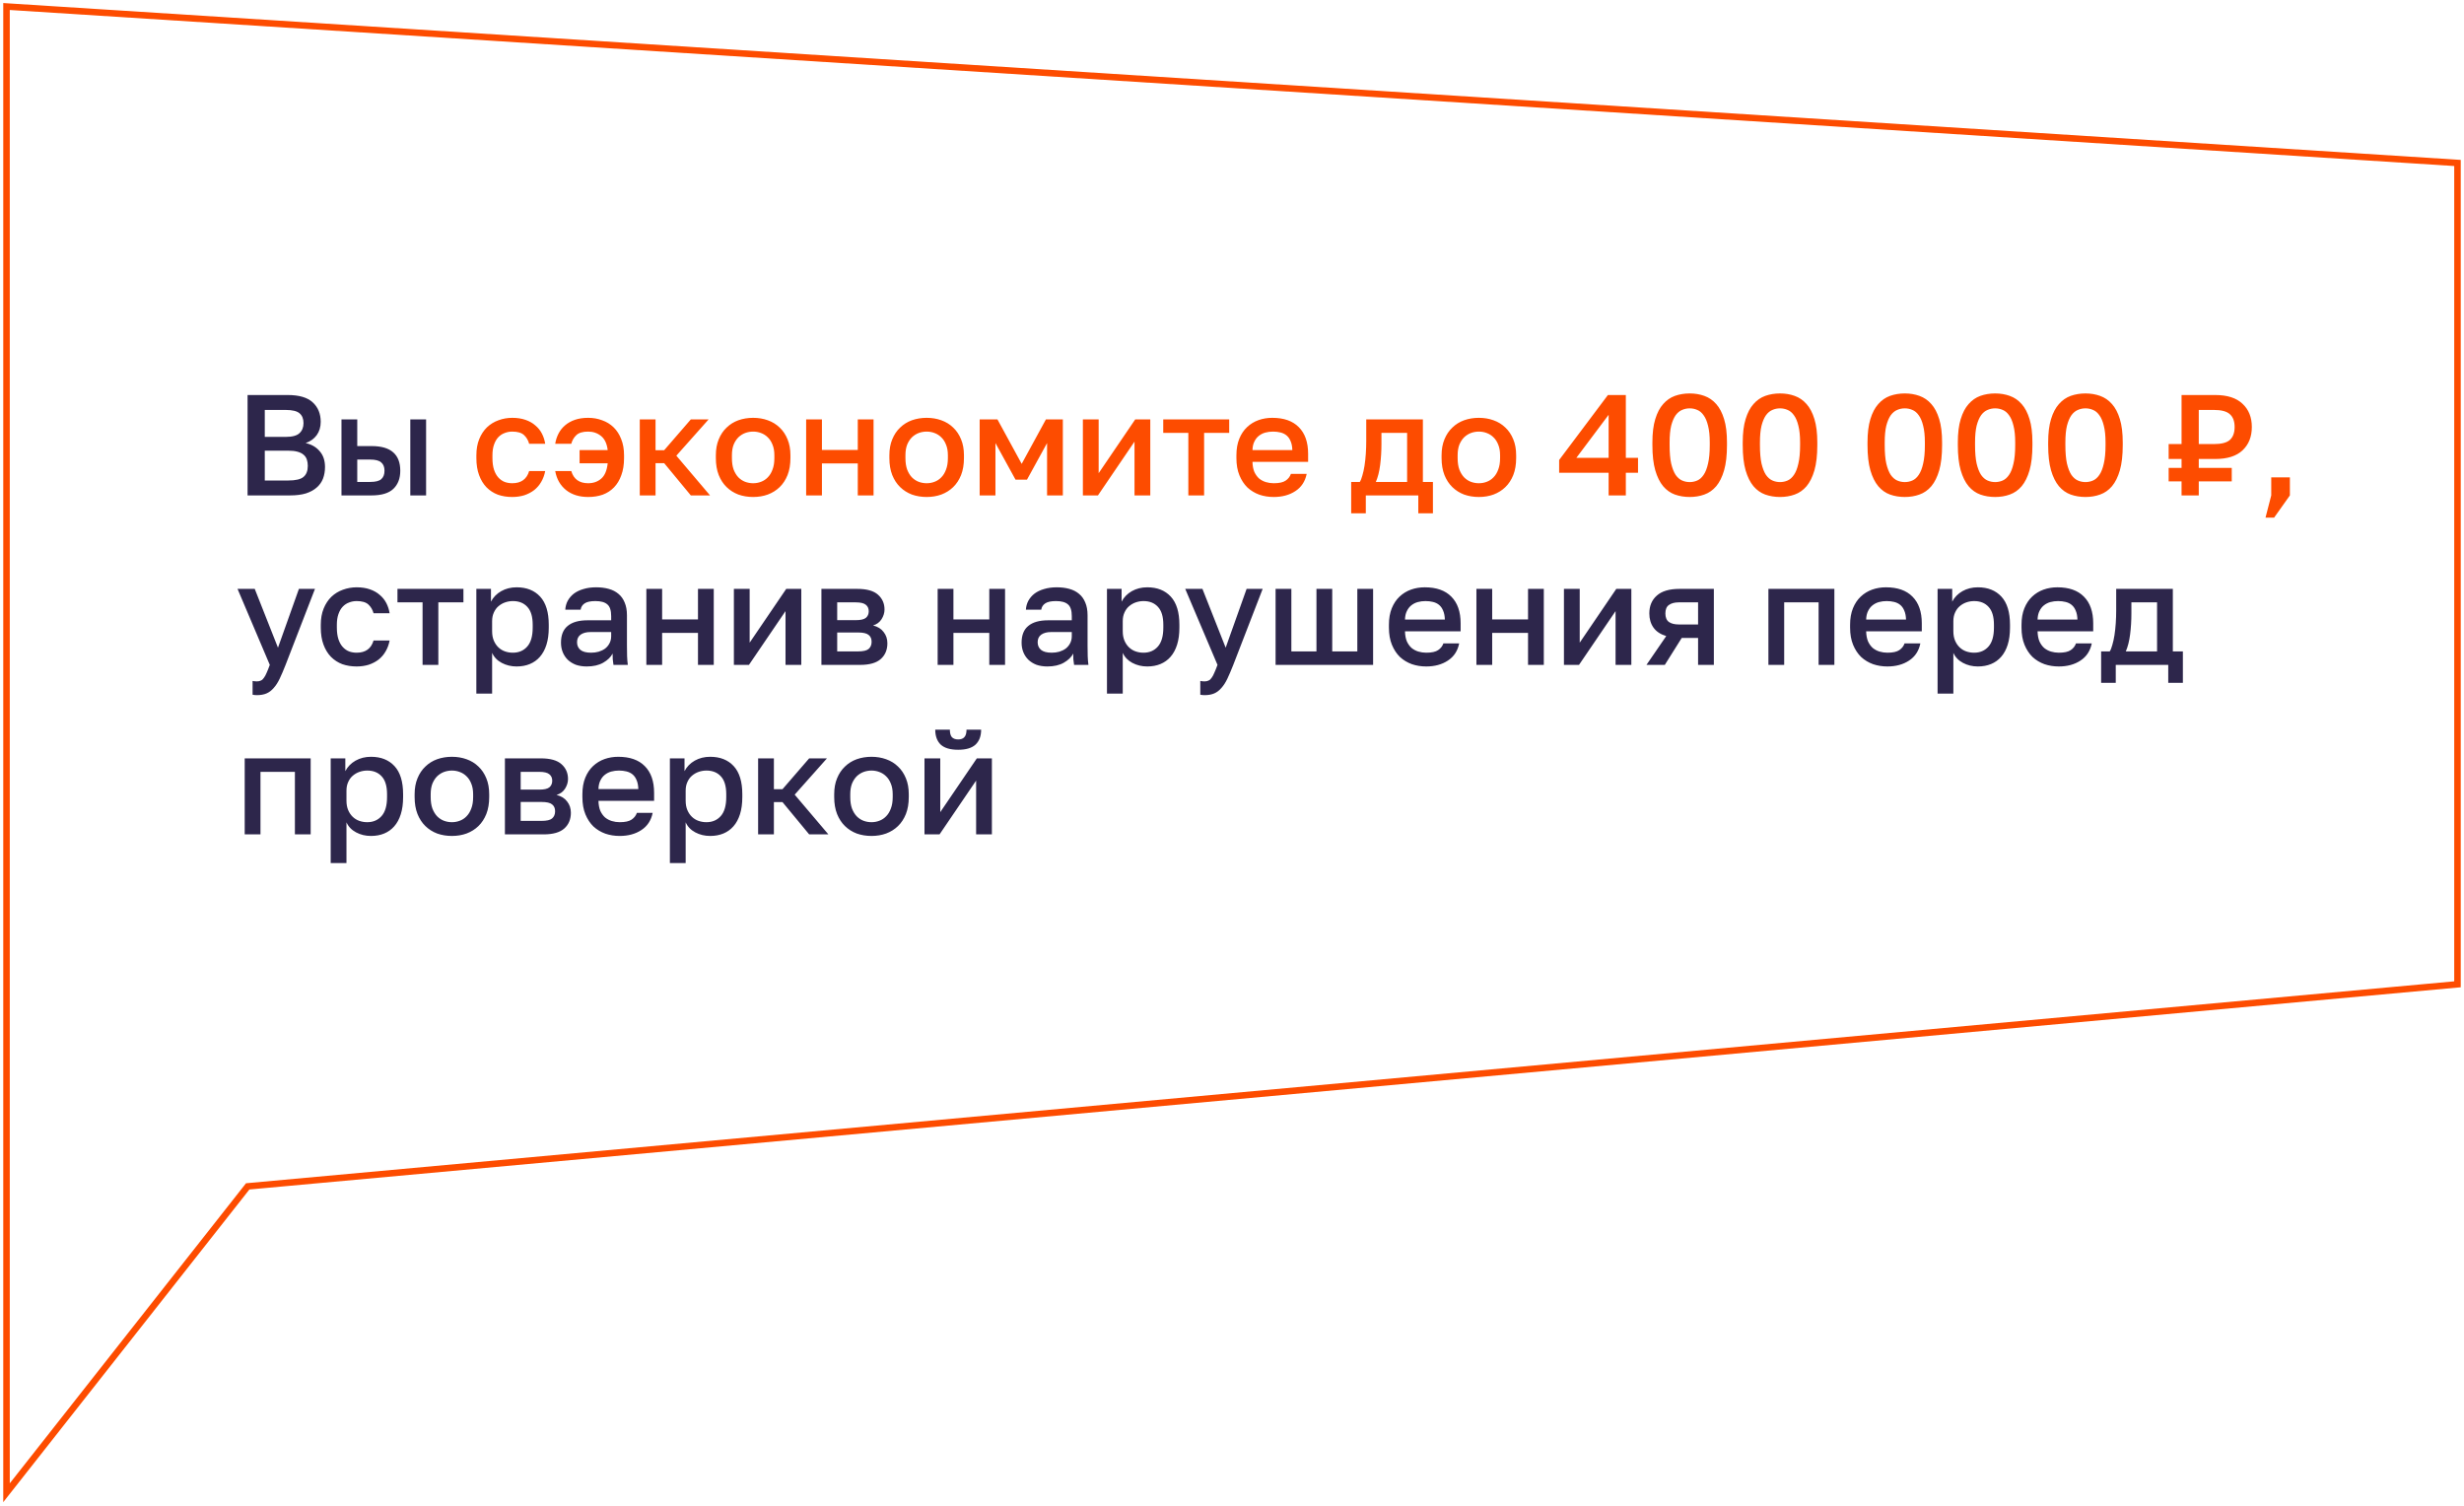 <svg width="378" height="231" viewBox="0 0 378 231" fill="none" xmlns="http://www.w3.org/2000/svg">
<path d="M37.98 60.6H44.14C45.885 60.6 47.161 60.974 47.968 61.722C48.789 62.47 49.2 63.467 49.2 64.714C49.2 65.506 48.995 66.188 48.584 66.76C48.173 67.317 47.609 67.721 46.89 67.97C47.799 68.175 48.518 68.593 49.046 69.224C49.589 69.84 49.86 70.647 49.86 71.644C49.86 72.289 49.757 72.883 49.552 73.426C49.347 73.954 49.024 74.409 48.584 74.79C48.159 75.171 47.609 75.472 46.934 75.692C46.259 75.897 45.445 76 44.492 76H37.98V60.6ZM44.206 73.712C45.35 73.712 46.135 73.529 46.56 73.162C47 72.795 47.22 72.231 47.22 71.468C47.22 71.101 47.169 70.771 47.066 70.478C46.963 70.185 46.795 69.943 46.56 69.752C46.325 69.547 46.01 69.393 45.614 69.29C45.233 69.187 44.756 69.136 44.184 69.136H40.62V73.712H44.206ZM43.81 67.024C44.837 67.024 45.548 66.833 45.944 66.452C46.355 66.071 46.56 65.557 46.56 64.912C46.56 64.252 46.362 63.753 45.966 63.416C45.57 63.064 44.851 62.888 43.81 62.888H40.62V67.024H43.81ZM52.386 64.34H54.806V68.432H57.006C58.502 68.432 59.609 68.755 60.328 69.4C61.046 70.031 61.406 70.969 61.406 72.216C61.406 73.389 61.054 74.313 60.35 74.988C59.646 75.663 58.531 76 57.006 76H52.386V64.34ZM56.786 73.932C57.592 73.932 58.157 73.793 58.48 73.514C58.817 73.221 58.986 72.788 58.986 72.216C58.986 71.644 58.817 71.219 58.48 70.94C58.157 70.647 57.592 70.5 56.786 70.5H54.806V73.932H56.786ZM62.946 64.34H65.366V76H62.946V64.34ZM39.41 106.642C39.19 106.642 38.97 106.62 38.75 106.576V104.464C38.97 104.508 39.19 104.53 39.41 104.53C39.659 104.53 39.865 104.486 40.026 104.398C40.202 104.325 40.356 104.185 40.488 103.98C40.635 103.789 40.774 103.533 40.906 103.21C41.053 102.887 41.214 102.484 41.39 102L36.44 90.34H39.08L42.644 99.36L45.856 90.34H48.32L43.81 102C43.487 102.821 43.187 103.525 42.908 104.112C42.629 104.699 42.321 105.175 41.984 105.542C41.661 105.923 41.295 106.202 40.884 106.378C40.473 106.554 39.982 106.642 39.41 106.642ZM54.712 102.242C53.92 102.242 53.187 102.125 52.512 101.89C51.852 101.641 51.273 101.267 50.774 100.768C50.29 100.269 49.909 99.646 49.63 98.898C49.351 98.15 49.212 97.277 49.212 96.28V95.84C49.212 94.901 49.359 94.073 49.652 93.354C49.945 92.635 50.341 92.034 50.84 91.55C51.353 91.066 51.94 90.707 52.6 90.472C53.275 90.223 53.979 90.098 54.712 90.098C55.475 90.098 56.149 90.201 56.736 90.406C57.337 90.611 57.843 90.897 58.254 91.264C58.679 91.616 59.017 92.034 59.266 92.518C59.515 93.002 59.684 93.523 59.772 94.08H57.308C57.161 93.537 56.897 93.09 56.516 92.738C56.135 92.386 55.533 92.21 54.712 92.21C54.301 92.21 53.913 92.283 53.546 92.43C53.179 92.562 52.857 92.775 52.578 93.068C52.299 93.361 52.079 93.743 51.918 94.212C51.757 94.667 51.676 95.209 51.676 95.84V96.28C51.676 96.969 51.757 97.563 51.918 98.062C52.079 98.546 52.299 98.942 52.578 99.25C52.857 99.558 53.179 99.785 53.546 99.932C53.913 100.064 54.301 100.13 54.712 100.13C56.076 100.13 56.941 99.507 57.308 98.26H59.772C59.655 98.876 59.449 99.433 59.156 99.932C58.877 100.416 58.518 100.834 58.078 101.186C57.638 101.523 57.132 101.787 56.56 101.978C55.988 102.154 55.372 102.242 54.712 102.242ZM64.825 92.408H60.975V90.34H71.095V92.408H67.245V102H64.825V92.408ZM73.075 90.34H75.319V92.298C75.671 91.623 76.192 91.088 76.881 90.692C77.585 90.296 78.377 90.098 79.257 90.098C80.782 90.098 81.985 90.575 82.865 91.528C83.745 92.481 84.185 93.919 84.185 95.84V96.28C84.185 97.277 84.068 98.15 83.833 98.898C83.599 99.646 83.261 100.269 82.821 100.768C82.396 101.252 81.882 101.619 81.281 101.868C80.68 102.117 80.005 102.242 79.257 102.242C78.421 102.242 77.659 102.059 76.969 101.692C76.28 101.325 75.788 100.812 75.495 100.152V106.4H73.075V90.34ZM78.685 100.13C79.594 100.13 80.328 99.815 80.885 99.184C81.442 98.553 81.721 97.585 81.721 96.28V95.84C81.721 94.608 81.45 93.699 80.907 93.112C80.365 92.511 79.624 92.21 78.685 92.21C78.275 92.21 77.879 92.276 77.497 92.408C77.116 92.54 76.771 92.738 76.463 93.002C76.17 93.251 75.935 93.574 75.759 93.97C75.583 94.351 75.495 94.791 75.495 95.29V96.83C75.495 97.387 75.583 97.871 75.759 98.282C75.935 98.693 76.17 99.037 76.463 99.316C76.757 99.595 77.094 99.8 77.475 99.932C77.856 100.064 78.26 100.13 78.685 100.13ZM90.02 102.242C89.39 102.242 88.825 102.154 88.326 101.978C87.842 101.787 87.432 101.531 87.094 101.208C86.757 100.871 86.5 100.482 86.324 100.042C86.148 99.602 86.06 99.118 86.06 98.59C86.06 97.431 86.405 96.573 87.094 96.016C87.784 95.444 88.796 95.158 90.13 95.158H93.76V94.52C93.76 93.64 93.562 93.039 93.166 92.716C92.785 92.379 92.176 92.21 91.34 92.21C90.592 92.21 90.042 92.327 89.69 92.562C89.338 92.797 89.133 93.119 89.074 93.53H86.72C86.75 93.031 86.874 92.577 87.094 92.166C87.329 91.741 87.644 91.374 88.04 91.066C88.451 90.758 88.942 90.523 89.514 90.362C90.086 90.186 90.732 90.098 91.45 90.098C92.169 90.098 92.814 90.179 93.386 90.34C93.973 90.501 94.472 90.758 94.882 91.11C95.293 91.447 95.608 91.887 95.828 92.43C96.063 92.973 96.18 93.625 96.18 94.388V99.03C96.18 99.646 96.188 100.189 96.202 100.658C96.217 101.113 96.254 101.56 96.312 102H94.112C94.068 101.663 94.032 101.377 94.002 101.142C93.988 100.907 93.98 100.614 93.98 100.262C93.702 100.805 93.218 101.274 92.528 101.67C91.854 102.051 91.018 102.242 90.02 102.242ZM90.68 100.13C91.091 100.13 91.48 100.079 91.846 99.976C92.228 99.859 92.558 99.697 92.836 99.492C93.115 99.272 93.335 99.008 93.496 98.7C93.672 98.377 93.76 98.011 93.76 97.6V96.962H90.57C89.954 96.962 89.456 97.094 89.074 97.358C88.708 97.622 88.524 98.011 88.524 98.524C88.524 99.008 88.693 99.397 89.03 99.69C89.382 99.983 89.932 100.13 90.68 100.13ZM99.157 90.34H101.577V95.026H107.077V90.34H109.497V102H107.077V97.094H101.577V102H99.157V90.34ZM112.585 90.34H115.005V98.59L120.615 90.34H122.925V102H120.505V93.75L114.895 102H112.585V90.34ZM126.013 90.34H131.513C132.979 90.34 134.043 90.641 134.703 91.242C135.363 91.829 135.693 92.584 135.693 93.508C135.693 94.021 135.539 94.52 135.231 95.004C134.923 95.473 134.49 95.789 133.933 95.95C134.651 96.126 135.194 96.463 135.561 96.962C135.942 97.446 136.133 98.018 136.133 98.678C136.133 99.69 135.795 100.497 135.121 101.098C134.446 101.699 133.39 102 131.953 102H126.013V90.34ZM131.623 99.932C132.415 99.932 132.957 99.807 133.251 99.558C133.559 99.294 133.713 98.927 133.713 98.458C133.713 97.989 133.559 97.637 133.251 97.402C132.957 97.153 132.415 97.028 131.623 97.028H128.433V99.932H131.623ZM131.293 95.136C132.026 95.136 132.539 95.019 132.833 94.784C133.126 94.535 133.273 94.197 133.273 93.772C133.273 93.347 133.126 93.017 132.833 92.782C132.539 92.533 132.026 92.408 131.293 92.408H128.433V95.136H131.293ZM143.845 90.34H146.265V95.026H151.765V90.34H154.185V102H151.765V97.094H146.265V102H143.845V90.34ZM160.682 102.242C160.052 102.242 159.487 102.154 158.988 101.978C158.504 101.787 158.094 101.531 157.756 101.208C157.419 100.871 157.162 100.482 156.986 100.042C156.81 99.602 156.722 99.118 156.722 98.59C156.722 97.431 157.067 96.573 157.756 96.016C158.446 95.444 159.458 95.158 160.792 95.158H164.422V94.52C164.422 93.64 164.224 93.039 163.828 92.716C163.447 92.379 162.838 92.21 162.002 92.21C161.254 92.21 160.704 92.327 160.352 92.562C160 92.797 159.795 93.119 159.736 93.53H157.382C157.412 93.031 157.536 92.577 157.756 92.166C157.991 91.741 158.306 91.374 158.702 91.066C159.113 90.758 159.604 90.523 160.176 90.362C160.748 90.186 161.394 90.098 162.112 90.098C162.831 90.098 163.476 90.179 164.048 90.34C164.635 90.501 165.134 90.758 165.544 91.11C165.955 91.447 166.27 91.887 166.49 92.43C166.725 92.973 166.842 93.625 166.842 94.388V99.03C166.842 99.646 166.85 100.189 166.864 100.658C166.879 101.113 166.916 101.56 166.974 102H164.774C164.73 101.663 164.694 101.377 164.664 101.142C164.65 100.907 164.642 100.614 164.642 100.262C164.364 100.805 163.88 101.274 163.19 101.67C162.516 102.051 161.68 102.242 160.682 102.242ZM161.342 100.13C161.753 100.13 162.142 100.079 162.508 99.976C162.89 99.859 163.22 99.697 163.498 99.492C163.777 99.272 163.997 99.008 164.158 98.7C164.334 98.377 164.422 98.011 164.422 97.6V96.962H161.232C160.616 96.962 160.118 97.094 159.736 97.358C159.37 97.622 159.186 98.011 159.186 98.524C159.186 99.008 159.355 99.397 159.692 99.69C160.044 99.983 160.594 100.13 161.342 100.13ZM169.819 90.34H172.063V92.298C172.415 91.623 172.936 91.088 173.625 90.692C174.329 90.296 175.121 90.098 176.001 90.098C177.527 90.098 178.729 90.575 179.609 91.528C180.489 92.481 180.929 93.919 180.929 95.84V96.28C180.929 97.277 180.812 98.15 180.577 98.898C180.343 99.646 180.005 100.269 179.565 100.768C179.14 101.252 178.627 101.619 178.025 101.868C177.424 102.117 176.749 102.242 176.001 102.242C175.165 102.242 174.403 102.059 173.713 101.692C173.024 101.325 172.533 100.812 172.239 100.152V106.4H169.819V90.34ZM175.429 100.13C176.339 100.13 177.072 99.815 177.629 99.184C178.187 98.553 178.465 97.585 178.465 96.28V95.84C178.465 94.608 178.194 93.699 177.651 93.112C177.109 92.511 176.368 92.21 175.429 92.21C175.019 92.21 174.623 92.276 174.241 92.408C173.86 92.54 173.515 92.738 173.207 93.002C172.914 93.251 172.679 93.574 172.503 93.97C172.327 94.351 172.239 94.791 172.239 95.29V96.83C172.239 97.387 172.327 97.871 172.503 98.282C172.679 98.693 172.914 99.037 173.207 99.316C173.501 99.595 173.838 99.8 174.219 99.932C174.601 100.064 175.004 100.13 175.429 100.13ZM184.795 106.642C184.575 106.642 184.355 106.62 184.135 106.576V104.464C184.355 104.508 184.575 104.53 184.795 104.53C185.044 104.53 185.249 104.486 185.411 104.398C185.587 104.325 185.741 104.185 185.873 103.98C186.019 103.789 186.159 103.533 186.291 103.21C186.437 102.887 186.599 102.484 186.775 102L181.825 90.34H184.465L188.029 99.36L191.241 90.34H193.705L189.195 102C188.872 102.821 188.571 103.525 188.293 104.112C188.014 104.699 187.706 105.175 187.369 105.542C187.046 105.923 186.679 106.202 186.269 106.378C185.858 106.554 185.367 106.642 184.795 106.642ZM195.686 90.34H198.106V99.932H201.956V90.34H204.376V99.932H208.226V90.34H210.646V102H195.686V90.34ZM218.793 102.242C218.016 102.242 217.283 102.125 216.593 101.89C215.904 101.641 215.295 101.274 214.767 100.79C214.254 100.291 213.843 99.668 213.535 98.92C213.227 98.172 213.073 97.292 213.073 96.28V95.84C213.073 94.872 213.22 94.029 213.513 93.31C213.807 92.591 214.203 91.997 214.701 91.528C215.215 91.044 215.801 90.685 216.461 90.45C217.121 90.215 217.825 90.098 218.573 90.098C220.348 90.098 221.705 90.575 222.643 91.528C223.597 92.481 224.073 93.845 224.073 95.62V96.852H215.537C215.552 97.453 215.647 97.967 215.823 98.392C216.014 98.803 216.256 99.14 216.549 99.404C216.857 99.653 217.202 99.837 217.583 99.954C217.979 100.071 218.383 100.13 218.793 100.13C219.629 100.13 220.238 99.998 220.619 99.734C221.015 99.47 221.287 99.125 221.433 98.7H223.853C223.619 99.859 223.039 100.739 222.115 101.34C221.206 101.941 220.099 102.242 218.793 102.242ZM218.683 92.21C218.273 92.21 217.877 92.261 217.495 92.364C217.129 92.467 216.799 92.635 216.505 92.87C216.227 93.09 215.999 93.383 215.823 93.75C215.647 94.102 215.552 94.535 215.537 95.048H221.653C221.639 94.505 221.551 94.051 221.389 93.684C221.243 93.317 221.037 93.024 220.773 92.804C220.509 92.584 220.194 92.43 219.827 92.342C219.475 92.254 219.094 92.21 218.683 92.21ZM226.495 90.34H228.915V95.026H234.415V90.34H236.835V102H234.415V97.094H228.915V102H226.495V90.34ZM239.923 90.34H242.343V98.59L247.953 90.34H250.263V102H247.843V93.75L242.233 102H239.923V90.34ZM255.617 97.578C254.737 97.314 254.084 96.881 253.659 96.28C253.233 95.679 253.021 94.953 253.021 94.102C253.021 92.958 253.402 92.049 254.165 91.374C254.927 90.685 256.086 90.34 257.641 90.34H262.921V102H260.501V97.864H257.993L255.397 102H252.581L255.617 97.578ZM255.485 94.102C255.485 94.718 255.668 95.158 256.035 95.422C256.401 95.671 256.9 95.796 257.531 95.796H260.501V92.408H257.531C256.9 92.408 256.401 92.54 256.035 92.804C255.668 93.053 255.485 93.486 255.485 94.102ZM271.29 90.34H281.41V102H278.99V92.408H273.71V102H271.29V90.34ZM289.541 102.242C288.764 102.242 288.031 102.125 287.341 101.89C286.652 101.641 286.043 101.274 285.515 100.79C285.002 100.291 284.591 99.668 284.283 98.92C283.975 98.172 283.821 97.292 283.821 96.28V95.84C283.821 94.872 283.968 94.029 284.261 93.31C284.555 92.591 284.951 91.997 285.449 91.528C285.963 91.044 286.549 90.685 287.209 90.45C287.869 90.215 288.573 90.098 289.321 90.098C291.096 90.098 292.453 90.575 293.391 91.528C294.345 92.481 294.821 93.845 294.821 95.62V96.852H286.285C286.3 97.453 286.395 97.967 286.571 98.392C286.762 98.803 287.004 99.14 287.297 99.404C287.605 99.653 287.95 99.837 288.331 99.954C288.727 100.071 289.131 100.13 289.541 100.13C290.377 100.13 290.986 99.998 291.367 99.734C291.763 99.47 292.035 99.125 292.181 98.7H294.601C294.367 99.859 293.787 100.739 292.863 101.34C291.954 101.941 290.847 102.242 289.541 102.242ZM289.431 92.21C289.021 92.21 288.625 92.261 288.243 92.364C287.877 92.467 287.547 92.635 287.253 92.87C286.975 93.09 286.747 93.383 286.571 93.75C286.395 94.102 286.3 94.535 286.285 95.048H292.401C292.387 94.505 292.299 94.051 292.137 93.684C291.991 93.317 291.785 93.024 291.521 92.804C291.257 92.584 290.942 92.43 290.575 92.342C290.223 92.254 289.842 92.21 289.431 92.21ZM297.243 90.34H299.487V92.298C299.839 91.623 300.36 91.088 301.049 90.692C301.753 90.296 302.545 90.098 303.425 90.098C304.95 90.098 306.153 90.575 307.033 91.528C307.913 92.481 308.353 93.919 308.353 95.84V96.28C308.353 97.277 308.236 98.15 308.001 98.898C307.766 99.646 307.429 100.269 306.989 100.768C306.564 101.252 306.05 101.619 305.449 101.868C304.848 102.117 304.173 102.242 303.425 102.242C302.589 102.242 301.826 102.059 301.137 101.692C300.448 101.325 299.956 100.812 299.663 100.152V106.4H297.243V90.34ZM302.853 100.13C303.762 100.13 304.496 99.815 305.053 99.184C305.61 98.553 305.889 97.585 305.889 96.28V95.84C305.889 94.608 305.618 93.699 305.075 93.112C304.532 92.511 303.792 92.21 302.853 92.21C302.442 92.21 302.046 92.276 301.665 92.408C301.284 92.54 300.939 92.738 300.631 93.002C300.338 93.251 300.103 93.574 299.927 93.97C299.751 94.351 299.663 94.791 299.663 95.29V96.83C299.663 97.387 299.751 97.871 299.927 98.282C300.103 98.693 300.338 99.037 300.631 99.316C300.924 99.595 301.262 99.8 301.643 99.932C302.024 100.064 302.428 100.13 302.853 100.13ZM315.838 102.242C315.061 102.242 314.328 102.125 313.638 101.89C312.949 101.641 312.34 101.274 311.812 100.79C311.299 100.291 310.888 99.668 310.58 98.92C310.272 98.172 310.118 97.292 310.118 96.28V95.84C310.118 94.872 310.265 94.029 310.558 93.31C310.852 92.591 311.248 91.997 311.746 91.528C312.26 91.044 312.846 90.685 313.506 90.45C314.166 90.215 314.87 90.098 315.618 90.098C317.393 90.098 318.75 90.575 319.688 91.528C320.642 92.481 321.118 93.845 321.118 95.62V96.852H312.582C312.597 97.453 312.692 97.967 312.868 98.392C313.059 98.803 313.301 99.14 313.594 99.404C313.902 99.653 314.247 99.837 314.628 99.954C315.024 100.071 315.428 100.13 315.838 100.13C316.674 100.13 317.283 99.998 317.664 99.734C318.06 99.47 318.332 99.125 318.478 98.7H320.898C320.664 99.859 320.084 100.739 319.16 101.34C318.251 101.941 317.144 102.242 315.838 102.242ZM315.728 92.21C315.318 92.21 314.922 92.261 314.54 92.364C314.174 92.467 313.844 92.635 313.55 92.87C313.272 93.09 313.044 93.383 312.868 93.75C312.692 94.102 312.597 94.535 312.582 95.048H318.698C318.684 94.505 318.596 94.051 318.434 93.684C318.288 93.317 318.082 93.024 317.818 92.804C317.554 92.584 317.239 92.43 316.872 92.342C316.52 92.254 316.139 92.21 315.728 92.21ZM322.333 99.932H323.653C323.799 99.712 323.931 99.382 324.049 98.942C324.181 98.502 324.291 98.003 324.379 97.446C324.467 96.874 324.533 96.265 324.577 95.62C324.621 94.96 324.643 94.3 324.643 93.64V90.34H333.333V99.932H334.873V104.75H332.629V102H324.577V104.75H322.333V99.932ZM330.913 99.932V92.408H326.975V94.08C326.975 95.209 326.909 96.295 326.777 97.336C326.645 98.363 326.425 99.228 326.117 99.932H330.913ZM37.54 116.34H47.66V128H45.24V118.408H39.96V128H37.54V116.34ZM50.731 116.34H52.975V118.298C53.327 117.623 53.848 117.088 54.537 116.692C55.241 116.296 56.033 116.098 56.913 116.098C58.439 116.098 59.641 116.575 60.521 117.528C61.401 118.481 61.841 119.919 61.841 121.84V122.28C61.841 123.277 61.724 124.15 61.489 124.898C61.255 125.646 60.917 126.269 60.477 126.768C60.052 127.252 59.539 127.619 58.937 127.868C58.336 128.117 57.661 128.242 56.913 128.242C56.077 128.242 55.315 128.059 54.625 127.692C53.936 127.325 53.445 126.812 53.151 126.152V132.4H50.731V116.34ZM56.341 126.13C57.251 126.13 57.984 125.815 58.541 125.184C59.099 124.553 59.377 123.585 59.377 122.28V121.84C59.377 120.608 59.106 119.699 58.563 119.112C58.021 118.511 57.28 118.21 56.341 118.21C55.931 118.21 55.535 118.276 55.153 118.408C54.772 118.54 54.427 118.738 54.119 119.002C53.826 119.251 53.591 119.574 53.415 119.97C53.239 120.351 53.151 120.791 53.151 121.29V122.83C53.151 123.387 53.239 123.871 53.415 124.282C53.591 124.693 53.826 125.037 54.119 125.316C54.413 125.595 54.75 125.8 55.131 125.932C55.513 126.064 55.916 126.13 56.341 126.13ZM69.327 128.242C68.52 128.242 67.765 128.117 67.061 127.868C66.371 127.604 65.77 127.223 65.257 126.724C64.743 126.225 64.34 125.609 64.047 124.876C63.753 124.128 63.607 123.263 63.607 122.28V121.84C63.607 120.916 63.753 120.102 64.047 119.398C64.34 118.679 64.743 118.078 65.257 117.594C65.77 117.095 66.371 116.721 67.061 116.472C67.765 116.223 68.52 116.098 69.327 116.098C70.133 116.098 70.881 116.223 71.571 116.472C72.275 116.721 72.883 117.095 73.397 117.594C73.91 118.078 74.313 118.679 74.607 119.398C74.9 120.102 75.047 120.916 75.047 121.84V122.28C75.047 123.263 74.9 124.128 74.607 124.876C74.313 125.609 73.91 126.225 73.397 126.724C72.883 127.223 72.275 127.604 71.571 127.868C70.881 128.117 70.133 128.242 69.327 128.242ZM69.327 126.13C69.752 126.13 70.155 126.057 70.537 125.91C70.933 125.763 71.277 125.536 71.571 125.228C71.879 124.92 72.121 124.524 72.297 124.04C72.487 123.556 72.583 122.969 72.583 122.28V121.84C72.583 121.209 72.487 120.667 72.297 120.212C72.121 119.757 71.879 119.383 71.571 119.09C71.277 118.797 70.933 118.577 70.537 118.43C70.155 118.283 69.752 118.21 69.327 118.21C68.901 118.21 68.491 118.283 68.095 118.43C67.713 118.577 67.369 118.797 67.061 119.09C66.767 119.383 66.525 119.757 66.335 120.212C66.159 120.667 66.071 121.209 66.071 121.84V122.28C66.071 122.969 66.159 123.556 66.335 124.04C66.525 124.524 66.767 124.92 67.061 125.228C67.369 125.536 67.713 125.763 68.095 125.91C68.491 126.057 68.901 126.13 69.327 126.13ZM77.458 116.34H82.958C84.425 116.34 85.488 116.641 86.148 117.242C86.808 117.829 87.138 118.584 87.138 119.508C87.138 120.021 86.984 120.52 86.676 121.004C86.368 121.473 85.935 121.789 85.378 121.95C86.097 122.126 86.639 122.463 87.006 122.962C87.387 123.446 87.578 124.018 87.578 124.678C87.578 125.69 87.241 126.497 86.566 127.098C85.891 127.699 84.835 128 83.398 128H77.458V116.34ZM83.068 125.932C83.86 125.932 84.403 125.807 84.696 125.558C85.004 125.294 85.158 124.927 85.158 124.458C85.158 123.989 85.004 123.637 84.696 123.402C84.403 123.153 83.86 123.028 83.068 123.028H79.878V125.932H83.068ZM82.738 121.136C83.471 121.136 83.985 121.019 84.278 120.784C84.571 120.535 84.718 120.197 84.718 119.772C84.718 119.347 84.571 119.017 84.278 118.782C83.985 118.533 83.471 118.408 82.738 118.408H79.878V121.136H82.738ZM95.065 128.242C94.287 128.242 93.554 128.125 92.865 127.89C92.175 127.641 91.567 127.274 91.039 126.79C90.525 126.291 90.115 125.668 89.807 124.92C89.499 124.172 89.345 123.292 89.345 122.28V121.84C89.345 120.872 89.492 120.029 89.785 119.31C90.078 118.591 90.474 117.997 90.973 117.528C91.486 117.044 92.073 116.685 92.733 116.45C93.393 116.215 94.097 116.098 94.845 116.098C96.62 116.098 97.976 116.575 98.915 117.528C99.868 118.481 100.345 119.845 100.345 121.62V122.852H91.809C91.823 123.453 91.919 123.967 92.095 124.392C92.285 124.803 92.528 125.14 92.821 125.404C93.129 125.653 93.474 125.837 93.855 125.954C94.251 126.071 94.654 126.13 95.065 126.13C95.901 126.13 96.51 125.998 96.891 125.734C97.287 125.47 97.558 125.125 97.705 124.7H100.125C99.89 125.859 99.311 126.739 98.387 127.34C97.478 127.941 96.37 128.242 95.065 128.242ZM94.955 118.21C94.544 118.21 94.148 118.261 93.767 118.364C93.4 118.467 93.07 118.635 92.777 118.87C92.498 119.09 92.271 119.383 92.095 119.75C91.919 120.102 91.823 120.535 91.809 121.048H97.925C97.91 120.505 97.822 120.051 97.661 119.684C97.514 119.317 97.309 119.024 97.045 118.804C96.781 118.584 96.466 118.43 96.099 118.342C95.747 118.254 95.365 118.21 94.955 118.21ZM102.767 116.34H105.011V118.298C105.363 117.623 105.883 117.088 106.573 116.692C107.277 116.296 108.069 116.098 108.949 116.098C110.474 116.098 111.677 116.575 112.557 117.528C113.437 118.481 113.877 119.919 113.877 121.84V122.28C113.877 123.277 113.759 124.15 113.525 124.898C113.29 125.646 112.953 126.269 112.513 126.768C112.087 127.252 111.574 127.619 110.973 127.868C110.371 128.117 109.697 128.242 108.949 128.242C108.113 128.242 107.35 128.059 106.661 127.692C105.971 127.325 105.48 126.812 105.187 126.152V132.4H102.767V116.34ZM108.377 126.13C109.286 126.13 110.019 125.815 110.577 125.184C111.134 124.553 111.413 123.585 111.413 122.28V121.84C111.413 120.608 111.141 119.699 110.599 119.112C110.056 118.511 109.315 118.21 108.377 118.21C107.966 118.21 107.57 118.276 107.189 118.408C106.807 118.54 106.463 118.738 106.155 119.002C105.861 119.251 105.627 119.574 105.451 119.97C105.275 120.351 105.187 120.791 105.187 121.29V122.83C105.187 123.387 105.275 123.871 105.451 124.282C105.627 124.693 105.861 125.037 106.155 125.316C106.448 125.595 106.785 125.8 107.167 125.932C107.548 126.064 107.951 126.13 108.377 126.13ZM116.302 116.34H118.722V121.07H120.042L124.134 116.34H126.862L121.912 121.906L127.082 128H124.134L120.042 123.05H118.722V128H116.302V116.34ZM133.694 128.242C132.887 128.242 132.132 128.117 131.428 127.868C130.738 127.604 130.137 127.223 129.624 126.724C129.11 126.225 128.707 125.609 128.414 124.876C128.12 124.128 127.974 123.263 127.974 122.28V121.84C127.974 120.916 128.12 120.102 128.414 119.398C128.707 118.679 129.11 118.078 129.624 117.594C130.137 117.095 130.738 116.721 131.428 116.472C132.132 116.223 132.887 116.098 133.694 116.098C134.5 116.098 135.248 116.223 135.938 116.472C136.642 116.721 137.25 117.095 137.764 117.594C138.277 118.078 138.68 118.679 138.974 119.398C139.267 120.102 139.414 120.916 139.414 121.84V122.28C139.414 123.263 139.267 124.128 138.974 124.876C138.68 125.609 138.277 126.225 137.764 126.724C137.25 127.223 136.642 127.604 135.938 127.868C135.248 128.117 134.5 128.242 133.694 128.242ZM133.694 126.13C134.119 126.13 134.522 126.057 134.904 125.91C135.3 125.763 135.644 125.536 135.938 125.228C136.246 124.92 136.488 124.524 136.664 124.04C136.854 123.556 136.95 122.969 136.95 122.28V121.84C136.95 121.209 136.854 120.667 136.664 120.212C136.488 119.757 136.246 119.383 135.938 119.09C135.644 118.797 135.3 118.577 134.904 118.43C134.522 118.283 134.119 118.21 133.694 118.21C133.268 118.21 132.858 118.283 132.462 118.43C132.08 118.577 131.736 118.797 131.428 119.09C131.134 119.383 130.892 119.757 130.702 120.212C130.526 120.667 130.438 121.209 130.438 121.84V122.28C130.438 122.969 130.526 123.556 130.702 124.04C130.892 124.524 131.134 124.92 131.428 125.228C131.736 125.536 132.08 125.763 132.462 125.91C132.858 126.057 133.268 126.13 133.694 126.13ZM141.825 116.34H144.245V124.59L149.855 116.34H152.165V128H149.745V119.75L144.135 128H141.825V116.34ZM146.995 115.02C145.778 115.02 144.883 114.756 144.311 114.228C143.754 113.685 143.475 112.923 143.475 111.94H145.719C145.719 112.468 145.822 112.849 146.027 113.084C146.247 113.319 146.57 113.436 146.995 113.436C147.42 113.436 147.736 113.319 147.941 113.084C148.161 112.849 148.271 112.468 148.271 111.94H150.515C150.515 112.923 150.229 113.685 149.657 114.228C149.085 114.756 148.198 115.02 146.995 115.02Z" fill="#2D264B"/>
<path d="M78.581 76.242C77.789 76.242 77.056 76.125 76.381 75.89C75.721 75.641 75.142 75.267 74.643 74.768C74.159 74.269 73.778 73.646 73.499 72.898C73.221 72.15 73.081 71.277 73.081 70.28V69.84C73.081 68.901 73.228 68.073 73.521 67.354C73.814 66.635 74.21 66.034 74.709 65.55C75.222 65.066 75.809 64.707 76.469 64.472C77.144 64.223 77.848 64.098 78.581 64.098C79.344 64.098 80.019 64.201 80.605 64.406C81.207 64.611 81.713 64.897 82.123 65.264C82.549 65.616 82.886 66.034 83.135 66.518C83.385 67.002 83.553 67.523 83.641 68.08H81.177C81.031 67.537 80.766 67.09 80.385 66.738C80.004 66.386 79.403 66.21 78.581 66.21C78.171 66.21 77.782 66.283 77.415 66.43C77.049 66.562 76.726 66.775 76.447 67.068C76.168 67.361 75.948 67.743 75.787 68.212C75.626 68.667 75.545 69.209 75.545 69.84V70.28C75.545 70.969 75.626 71.563 75.787 72.062C75.948 72.546 76.168 72.942 76.447 73.25C76.726 73.558 77.049 73.785 77.415 73.932C77.782 74.064 78.171 74.13 78.581 74.13C79.945 74.13 80.811 73.507 81.177 72.26H83.641C83.524 72.876 83.319 73.433 83.025 73.932C82.746 74.416 82.387 74.834 81.947 75.186C81.507 75.523 81.001 75.787 80.429 75.978C79.857 76.154 79.241 76.242 78.581 76.242ZM90.234 76.242C88.87 76.242 87.741 75.89 86.846 75.186C85.952 74.467 85.394 73.492 85.174 72.26H87.638C88.005 73.507 88.87 74.13 90.234 74.13C91.026 74.13 91.694 73.895 92.236 73.426C92.779 72.957 93.109 72.172 93.226 71.072H88.914V69.048H93.226C93.109 68.065 92.772 67.347 92.214 66.892C91.657 66.437 90.997 66.21 90.234 66.21C89.413 66.21 88.812 66.386 88.43 66.738C88.049 67.09 87.785 67.537 87.638 68.08H85.174C85.262 67.523 85.431 67.002 85.68 66.518C85.93 66.034 86.26 65.616 86.67 65.264C87.096 64.897 87.602 64.611 88.188 64.406C88.775 64.201 89.457 64.098 90.234 64.098C90.997 64.098 91.708 64.223 92.368 64.472C93.043 64.707 93.63 65.066 94.128 65.55C94.627 66.034 95.016 66.635 95.294 67.354C95.588 68.073 95.734 68.901 95.734 69.84V70.28C95.734 71.277 95.595 72.15 95.316 72.898C95.052 73.646 94.678 74.269 94.194 74.768C93.71 75.267 93.131 75.641 92.456 75.89C91.782 76.125 91.041 76.242 90.234 76.242ZM98.147 64.34H100.567V69.07H101.887L105.979 64.34H108.707L103.757 69.906L108.927 76H105.979L101.887 71.05H100.567V76H98.147V64.34ZM115.539 76.242C114.733 76.242 113.977 76.117 113.273 75.868C112.584 75.604 111.983 75.223 111.469 74.724C110.956 74.225 110.553 73.609 110.259 72.876C109.966 72.128 109.819 71.263 109.819 70.28V69.84C109.819 68.916 109.966 68.102 110.259 67.398C110.553 66.679 110.956 66.078 111.469 65.594C111.983 65.095 112.584 64.721 113.273 64.472C113.977 64.223 114.733 64.098 115.539 64.098C116.346 64.098 117.094 64.223 117.783 64.472C118.487 64.721 119.096 65.095 119.609 65.594C120.123 66.078 120.526 66.679 120.819 67.398C121.113 68.102 121.259 68.916 121.259 69.84V70.28C121.259 71.263 121.113 72.128 120.819 72.876C120.526 73.609 120.123 74.225 119.609 74.724C119.096 75.223 118.487 75.604 117.783 75.868C117.094 76.117 116.346 76.242 115.539 76.242ZM115.539 74.13C115.965 74.13 116.368 74.057 116.749 73.91C117.145 73.763 117.49 73.536 117.783 73.228C118.091 72.92 118.333 72.524 118.509 72.04C118.7 71.556 118.795 70.969 118.795 70.28V69.84C118.795 69.209 118.7 68.667 118.509 68.212C118.333 67.757 118.091 67.383 117.783 67.09C117.49 66.797 117.145 66.577 116.749 66.43C116.368 66.283 115.965 66.21 115.539 66.21C115.114 66.21 114.703 66.283 114.307 66.43C113.926 66.577 113.581 66.797 113.273 67.09C112.98 67.383 112.738 67.757 112.547 68.212C112.371 68.667 112.283 69.209 112.283 69.84V70.28C112.283 70.969 112.371 71.556 112.547 72.04C112.738 72.524 112.98 72.92 113.273 73.228C113.581 73.536 113.926 73.763 114.307 73.91C114.703 74.057 115.114 74.13 115.539 74.13ZM123.671 64.34H126.091V69.026H131.591V64.34H134.011V76H131.591V71.094H126.091V76H123.671V64.34ZM142.159 76.242C141.352 76.242 140.597 76.117 139.893 75.868C139.203 75.604 138.602 75.223 138.089 74.724C137.575 74.225 137.172 73.609 136.879 72.876C136.585 72.128 136.439 71.263 136.439 70.28V69.84C136.439 68.916 136.585 68.102 136.879 67.398C137.172 66.679 137.575 66.078 138.089 65.594C138.602 65.095 139.203 64.721 139.893 64.472C140.597 64.223 141.352 64.098 142.159 64.098C142.965 64.098 143.713 64.223 144.403 64.472C145.107 64.721 145.715 65.095 146.229 65.594C146.742 66.078 147.145 66.679 147.439 67.398C147.732 68.102 147.879 68.916 147.879 69.84V70.28C147.879 71.263 147.732 72.128 147.439 72.876C147.145 73.609 146.742 74.225 146.229 74.724C145.715 75.223 145.107 75.604 144.403 75.868C143.713 76.117 142.965 76.242 142.159 76.242ZM142.159 74.13C142.584 74.13 142.987 74.057 143.369 73.91C143.765 73.763 144.109 73.536 144.403 73.228C144.711 72.92 144.953 72.524 145.129 72.04C145.319 71.556 145.415 70.969 145.415 70.28V69.84C145.415 69.209 145.319 68.667 145.129 68.212C144.953 67.757 144.711 67.383 144.403 67.09C144.109 66.797 143.765 66.577 143.369 66.43C142.987 66.283 142.584 66.21 142.159 66.21C141.733 66.21 141.323 66.283 140.927 66.43C140.545 66.577 140.201 66.797 139.893 67.09C139.599 67.383 139.357 67.757 139.167 68.212C138.991 68.667 138.903 69.209 138.903 69.84V70.28C138.903 70.969 138.991 71.556 139.167 72.04C139.357 72.524 139.599 72.92 139.893 73.228C140.201 73.536 140.545 73.763 140.927 73.91C141.323 74.057 141.733 74.13 142.159 74.13ZM150.29 64.34H153.018L156.736 71.16L160.454 64.34H163.05V76H160.63V67.97L157.55 73.58H155.79L152.71 67.97V76H150.29V64.34ZM166.124 64.34H168.544V72.59L174.154 64.34H176.464V76H174.044V67.75L168.434 76H166.124V64.34ZM182.302 66.408H178.452V64.34H188.572V66.408H184.722V76H182.302V66.408ZM195.397 76.242C194.62 76.242 193.886 76.125 193.197 75.89C192.508 75.641 191.899 75.274 191.371 74.79C190.858 74.291 190.447 73.668 190.139 72.92C189.831 72.172 189.677 71.292 189.677 70.28V69.84C189.677 68.872 189.824 68.029 190.117 67.31C190.41 66.591 190.806 65.997 191.305 65.528C191.818 65.044 192.405 64.685 193.065 64.45C193.725 64.215 194.429 64.098 195.177 64.098C196.952 64.098 198.308 64.575 199.247 65.528C200.2 66.481 200.677 67.845 200.677 69.62V70.852H192.141C192.156 71.453 192.251 71.967 192.427 72.392C192.618 72.803 192.86 73.14 193.153 73.404C193.461 73.653 193.806 73.837 194.187 73.954C194.583 74.071 194.986 74.13 195.397 74.13C196.233 74.13 196.842 73.998 197.223 73.734C197.619 73.47 197.89 73.125 198.037 72.7H200.457C200.222 73.859 199.643 74.739 198.719 75.34C197.81 75.941 196.702 76.242 195.397 76.242ZM195.287 66.21C194.876 66.21 194.48 66.261 194.099 66.364C193.732 66.467 193.402 66.635 193.109 66.87C192.83 67.09 192.603 67.383 192.427 67.75C192.251 68.102 192.156 68.535 192.141 69.048H198.257C198.242 68.505 198.154 68.051 197.993 67.684C197.846 67.317 197.641 67.024 197.377 66.804C197.113 66.584 196.798 66.43 196.431 66.342C196.079 66.254 195.698 66.21 195.287 66.21ZM207.284 73.932H208.604C208.75 73.712 208.882 73.382 209 72.942C209.132 72.502 209.242 72.003 209.33 71.446C209.418 70.874 209.484 70.265 209.528 69.62C209.572 68.96 209.594 68.3 209.594 67.64V64.34H218.284V73.932H219.824V78.75H217.58V76H209.528V78.75H207.284V73.932ZM215.864 73.932V66.408H211.926V68.08C211.926 69.209 211.86 70.295 211.728 71.336C211.596 72.363 211.376 73.228 211.068 73.932H215.864ZM226.871 76.242C226.065 76.242 225.309 76.117 224.605 75.868C223.916 75.604 223.315 75.223 222.801 74.724C222.288 74.225 221.885 73.609 221.591 72.876C221.298 72.128 221.151 71.263 221.151 70.28V69.84C221.151 68.916 221.298 68.102 221.591 67.398C221.885 66.679 222.288 66.078 222.801 65.594C223.315 65.095 223.916 64.721 224.605 64.472C225.309 64.223 226.065 64.098 226.871 64.098C227.678 64.098 228.426 64.223 229.115 64.472C229.819 64.721 230.428 65.095 230.941 65.594C231.455 66.078 231.858 66.679 232.151 67.398C232.445 68.102 232.591 68.916 232.591 69.84V70.28C232.591 71.263 232.445 72.128 232.151 72.876C231.858 73.609 231.455 74.225 230.941 74.724C230.428 75.223 229.819 75.604 229.115 75.868C228.426 76.117 227.678 76.242 226.871 76.242ZM226.871 74.13C227.297 74.13 227.7 74.057 228.081 73.91C228.477 73.763 228.822 73.536 229.115 73.228C229.423 72.92 229.665 72.524 229.841 72.04C230.032 71.556 230.127 70.969 230.127 70.28V69.84C230.127 69.209 230.032 68.667 229.841 68.212C229.665 67.757 229.423 67.383 229.115 67.09C228.822 66.797 228.477 66.577 228.081 66.43C227.7 66.283 227.297 66.21 226.871 66.21C226.446 66.21 226.035 66.283 225.639 66.43C225.258 66.577 224.913 66.797 224.605 67.09C224.312 67.383 224.07 67.757 223.879 68.212C223.703 68.667 223.615 69.209 223.615 69.84V70.28C223.615 70.969 223.703 71.556 223.879 72.04C224.07 72.524 224.312 72.92 224.605 73.228C224.913 73.536 225.258 73.763 225.639 73.91C226.035 74.057 226.446 74.13 226.871 74.13ZM246.778 72.524H239.188V70.566L246.668 60.6H249.418V70.236H251.288V72.524H249.418V76H246.778V72.524ZM246.778 70.236V63.636L241.828 70.236H246.778ZM259.213 76.242C258.407 76.242 257.651 76.117 256.947 75.868C256.258 75.619 255.657 75.193 255.143 74.592C254.63 73.976 254.227 73.162 253.933 72.15C253.64 71.123 253.493 69.84 253.493 68.3V67.86C253.493 66.437 253.64 65.249 253.933 64.296C254.227 63.328 254.63 62.558 255.143 61.986C255.657 61.399 256.258 60.981 256.947 60.732C257.651 60.483 258.407 60.358 259.213 60.358C260.02 60.358 260.768 60.483 261.457 60.732C262.161 60.981 262.77 61.399 263.283 61.986C263.797 62.558 264.2 63.328 264.493 64.296C264.787 65.249 264.933 66.437 264.933 67.86V68.3C264.933 69.84 264.787 71.123 264.493 72.15C264.2 73.162 263.797 73.976 263.283 74.592C262.77 75.193 262.161 75.619 261.457 75.868C260.768 76.117 260.02 76.242 259.213 76.242ZM259.213 73.954C259.624 73.954 260.013 73.873 260.379 73.712C260.746 73.551 261.069 73.265 261.347 72.854C261.641 72.429 261.868 71.849 262.029 71.116C262.205 70.383 262.293 69.444 262.293 68.3V67.86C262.293 66.833 262.205 65.983 262.029 65.308C261.868 64.633 261.641 64.098 261.347 63.702C261.069 63.306 260.746 63.035 260.379 62.888C260.013 62.727 259.624 62.646 259.213 62.646C258.803 62.646 258.414 62.727 258.047 62.888C257.681 63.035 257.351 63.306 257.057 63.702C256.779 64.098 256.551 64.633 256.375 65.308C256.214 65.983 256.133 66.833 256.133 67.86V68.3C256.133 69.444 256.214 70.383 256.375 71.116C256.551 71.849 256.779 72.429 257.057 72.854C257.351 73.265 257.681 73.551 258.047 73.712C258.414 73.873 258.803 73.954 259.213 73.954ZM273.071 76.242C272.264 76.242 271.509 76.117 270.805 75.868C270.115 75.619 269.514 75.193 269.001 74.592C268.487 73.976 268.084 73.162 267.791 72.15C267.497 71.123 267.351 69.84 267.351 68.3V67.86C267.351 66.437 267.497 65.249 267.791 64.296C268.084 63.328 268.487 62.558 269.001 61.986C269.514 61.399 270.115 60.981 270.805 60.732C271.509 60.483 272.264 60.358 273.071 60.358C273.877 60.358 274.625 60.483 275.315 60.732C276.019 60.981 276.627 61.399 277.141 61.986C277.654 62.558 278.057 63.328 278.351 64.296C278.644 65.249 278.791 66.437 278.791 67.86V68.3C278.791 69.84 278.644 71.123 278.351 72.15C278.057 73.162 277.654 73.976 277.141 74.592C276.627 75.193 276.019 75.619 275.315 75.868C274.625 76.117 273.877 76.242 273.071 76.242ZM273.071 73.954C273.481 73.954 273.87 73.873 274.237 73.712C274.603 73.551 274.926 73.265 275.205 72.854C275.498 72.429 275.725 71.849 275.887 71.116C276.063 70.383 276.151 69.444 276.151 68.3V67.86C276.151 66.833 276.063 65.983 275.887 65.308C275.725 64.633 275.498 64.098 275.205 63.702C274.926 63.306 274.603 63.035 274.237 62.888C273.87 62.727 273.481 62.646 273.071 62.646C272.66 62.646 272.271 62.727 271.905 62.888C271.538 63.035 271.208 63.306 270.915 63.702C270.636 64.098 270.409 64.633 270.233 65.308C270.071 65.983 269.991 66.833 269.991 67.86V68.3C269.991 69.444 270.071 70.383 270.233 71.116C270.409 71.849 270.636 72.429 270.915 72.854C271.208 73.265 271.538 73.551 271.905 73.712C272.271 73.873 272.66 73.954 273.071 73.954ZM292.213 76.242C291.407 76.242 290.651 76.117 289.947 75.868C289.258 75.619 288.657 75.193 288.143 74.592C287.63 73.976 287.227 73.162 286.933 72.15C286.64 71.123 286.493 69.84 286.493 68.3V67.86C286.493 66.437 286.64 65.249 286.933 64.296C287.227 63.328 287.63 62.558 288.143 61.986C288.657 61.399 289.258 60.981 289.947 60.732C290.651 60.483 291.407 60.358 292.213 60.358C293.02 60.358 293.768 60.483 294.457 60.732C295.161 60.981 295.77 61.399 296.283 61.986C296.797 62.558 297.2 63.328 297.493 64.296C297.787 65.249 297.933 66.437 297.933 67.86V68.3C297.933 69.84 297.787 71.123 297.493 72.15C297.2 73.162 296.797 73.976 296.283 74.592C295.77 75.193 295.161 75.619 294.457 75.868C293.768 76.117 293.02 76.242 292.213 76.242ZM292.213 73.954C292.624 73.954 293.013 73.873 293.379 73.712C293.746 73.551 294.069 73.265 294.347 72.854C294.641 72.429 294.868 71.849 295.029 71.116C295.205 70.383 295.293 69.444 295.293 68.3V67.86C295.293 66.833 295.205 65.983 295.029 65.308C294.868 64.633 294.641 64.098 294.347 63.702C294.069 63.306 293.746 63.035 293.379 62.888C293.013 62.727 292.624 62.646 292.213 62.646C291.803 62.646 291.414 62.727 291.047 62.888C290.681 63.035 290.351 63.306 290.057 63.702C289.779 64.098 289.551 64.633 289.375 65.308C289.214 65.983 289.133 66.833 289.133 67.86V68.3C289.133 69.444 289.214 70.383 289.375 71.116C289.551 71.849 289.779 72.429 290.057 72.854C290.351 73.265 290.681 73.551 291.047 73.712C291.414 73.873 291.803 73.954 292.213 73.954ZM306.071 76.242C305.264 76.242 304.509 76.117 303.805 75.868C303.115 75.619 302.514 75.193 302.001 74.592C301.487 73.976 301.084 73.162 300.791 72.15C300.497 71.123 300.351 69.84 300.351 68.3V67.86C300.351 66.437 300.497 65.249 300.791 64.296C301.084 63.328 301.487 62.558 302.001 61.986C302.514 61.399 303.115 60.981 303.805 60.732C304.509 60.483 305.264 60.358 306.071 60.358C306.877 60.358 307.625 60.483 308.315 60.732C309.019 60.981 309.627 61.399 310.141 61.986C310.654 62.558 311.057 63.328 311.351 64.296C311.644 65.249 311.791 66.437 311.791 67.86V68.3C311.791 69.84 311.644 71.123 311.351 72.15C311.057 73.162 310.654 73.976 310.141 74.592C309.627 75.193 309.019 75.619 308.315 75.868C307.625 76.117 306.877 76.242 306.071 76.242ZM306.071 73.954C306.481 73.954 306.87 73.873 307.237 73.712C307.603 73.551 307.926 73.265 308.205 72.854C308.498 72.429 308.725 71.849 308.887 71.116C309.063 70.383 309.151 69.444 309.151 68.3V67.86C309.151 66.833 309.063 65.983 308.887 65.308C308.725 64.633 308.498 64.098 308.205 63.702C307.926 63.306 307.603 63.035 307.237 62.888C306.87 62.727 306.481 62.646 306.071 62.646C305.66 62.646 305.271 62.727 304.905 62.888C304.538 63.035 304.208 63.306 303.915 63.702C303.636 64.098 303.409 64.633 303.233 65.308C303.071 65.983 302.991 66.833 302.991 67.86V68.3C302.991 69.444 303.071 70.383 303.233 71.116C303.409 71.849 303.636 72.429 303.915 72.854C304.208 73.265 304.538 73.551 304.905 73.712C305.271 73.873 305.66 73.954 306.071 73.954ZM319.928 76.242C319.121 76.242 318.366 76.117 317.662 75.868C316.973 75.619 316.371 75.193 315.858 74.592C315.345 73.976 314.941 73.162 314.648 72.15C314.355 71.123 314.208 69.84 314.208 68.3V67.86C314.208 66.437 314.355 65.249 314.648 64.296C314.941 63.328 315.345 62.558 315.858 61.986C316.371 61.399 316.973 60.981 317.662 60.732C318.366 60.483 319.121 60.358 319.928 60.358C320.735 60.358 321.483 60.483 322.172 60.732C322.876 60.981 323.485 61.399 323.998 61.986C324.511 62.558 324.915 63.328 325.208 64.296C325.501 65.249 325.648 66.437 325.648 67.86V68.3C325.648 69.84 325.501 71.123 325.208 72.15C324.915 73.162 324.511 73.976 323.998 74.592C323.485 75.193 322.876 75.619 322.172 75.868C321.483 76.117 320.735 76.242 319.928 76.242ZM319.928 73.954C320.339 73.954 320.727 73.873 321.094 73.712C321.461 73.551 321.783 73.265 322.062 72.854C322.355 72.429 322.583 71.849 322.744 71.116C322.92 70.383 323.008 69.444 323.008 68.3V67.86C323.008 66.833 322.92 65.983 322.744 65.308C322.583 64.633 322.355 64.098 322.062 63.702C321.783 63.306 321.461 63.035 321.094 62.888C320.727 62.727 320.339 62.646 319.928 62.646C319.517 62.646 319.129 62.727 318.762 62.888C318.395 63.035 318.065 63.306 317.772 63.702C317.493 64.098 317.266 64.633 317.09 65.308C316.929 65.983 316.848 66.833 316.848 67.86V68.3C316.848 69.444 316.929 70.383 317.09 71.116C317.266 71.849 317.493 72.429 317.772 72.854C318.065 73.265 318.395 73.551 318.762 73.712C319.129 73.873 319.517 73.954 319.928 73.954ZM334.671 73.844H332.691V71.776H334.671V70.412H332.691V68.124H334.671V60.6H339.841C341.689 60.6 343.082 61.047 344.021 61.942C344.974 62.822 345.451 64.01 345.451 65.506C345.451 67.002 344.974 68.197 344.021 69.092C343.082 69.972 341.689 70.412 339.841 70.412H337.311V71.776H342.371V73.844H337.311V76H334.671V73.844ZM339.621 68.124C340.794 68.124 341.615 67.911 342.085 67.486C342.569 67.046 342.811 66.386 342.811 65.506C342.811 64.626 342.569 63.973 342.085 63.548C341.615 63.108 340.794 62.888 339.621 62.888H337.311V68.124H339.621ZM348.429 76V73.228H351.289V76L348.869 79.41H347.549L348.429 76Z" fill="#FD4C00"/>
<path d="M0.999 1L377 25V151L38 182L0.999 229V1Z" stroke="#FD4C00"/>
</svg>
